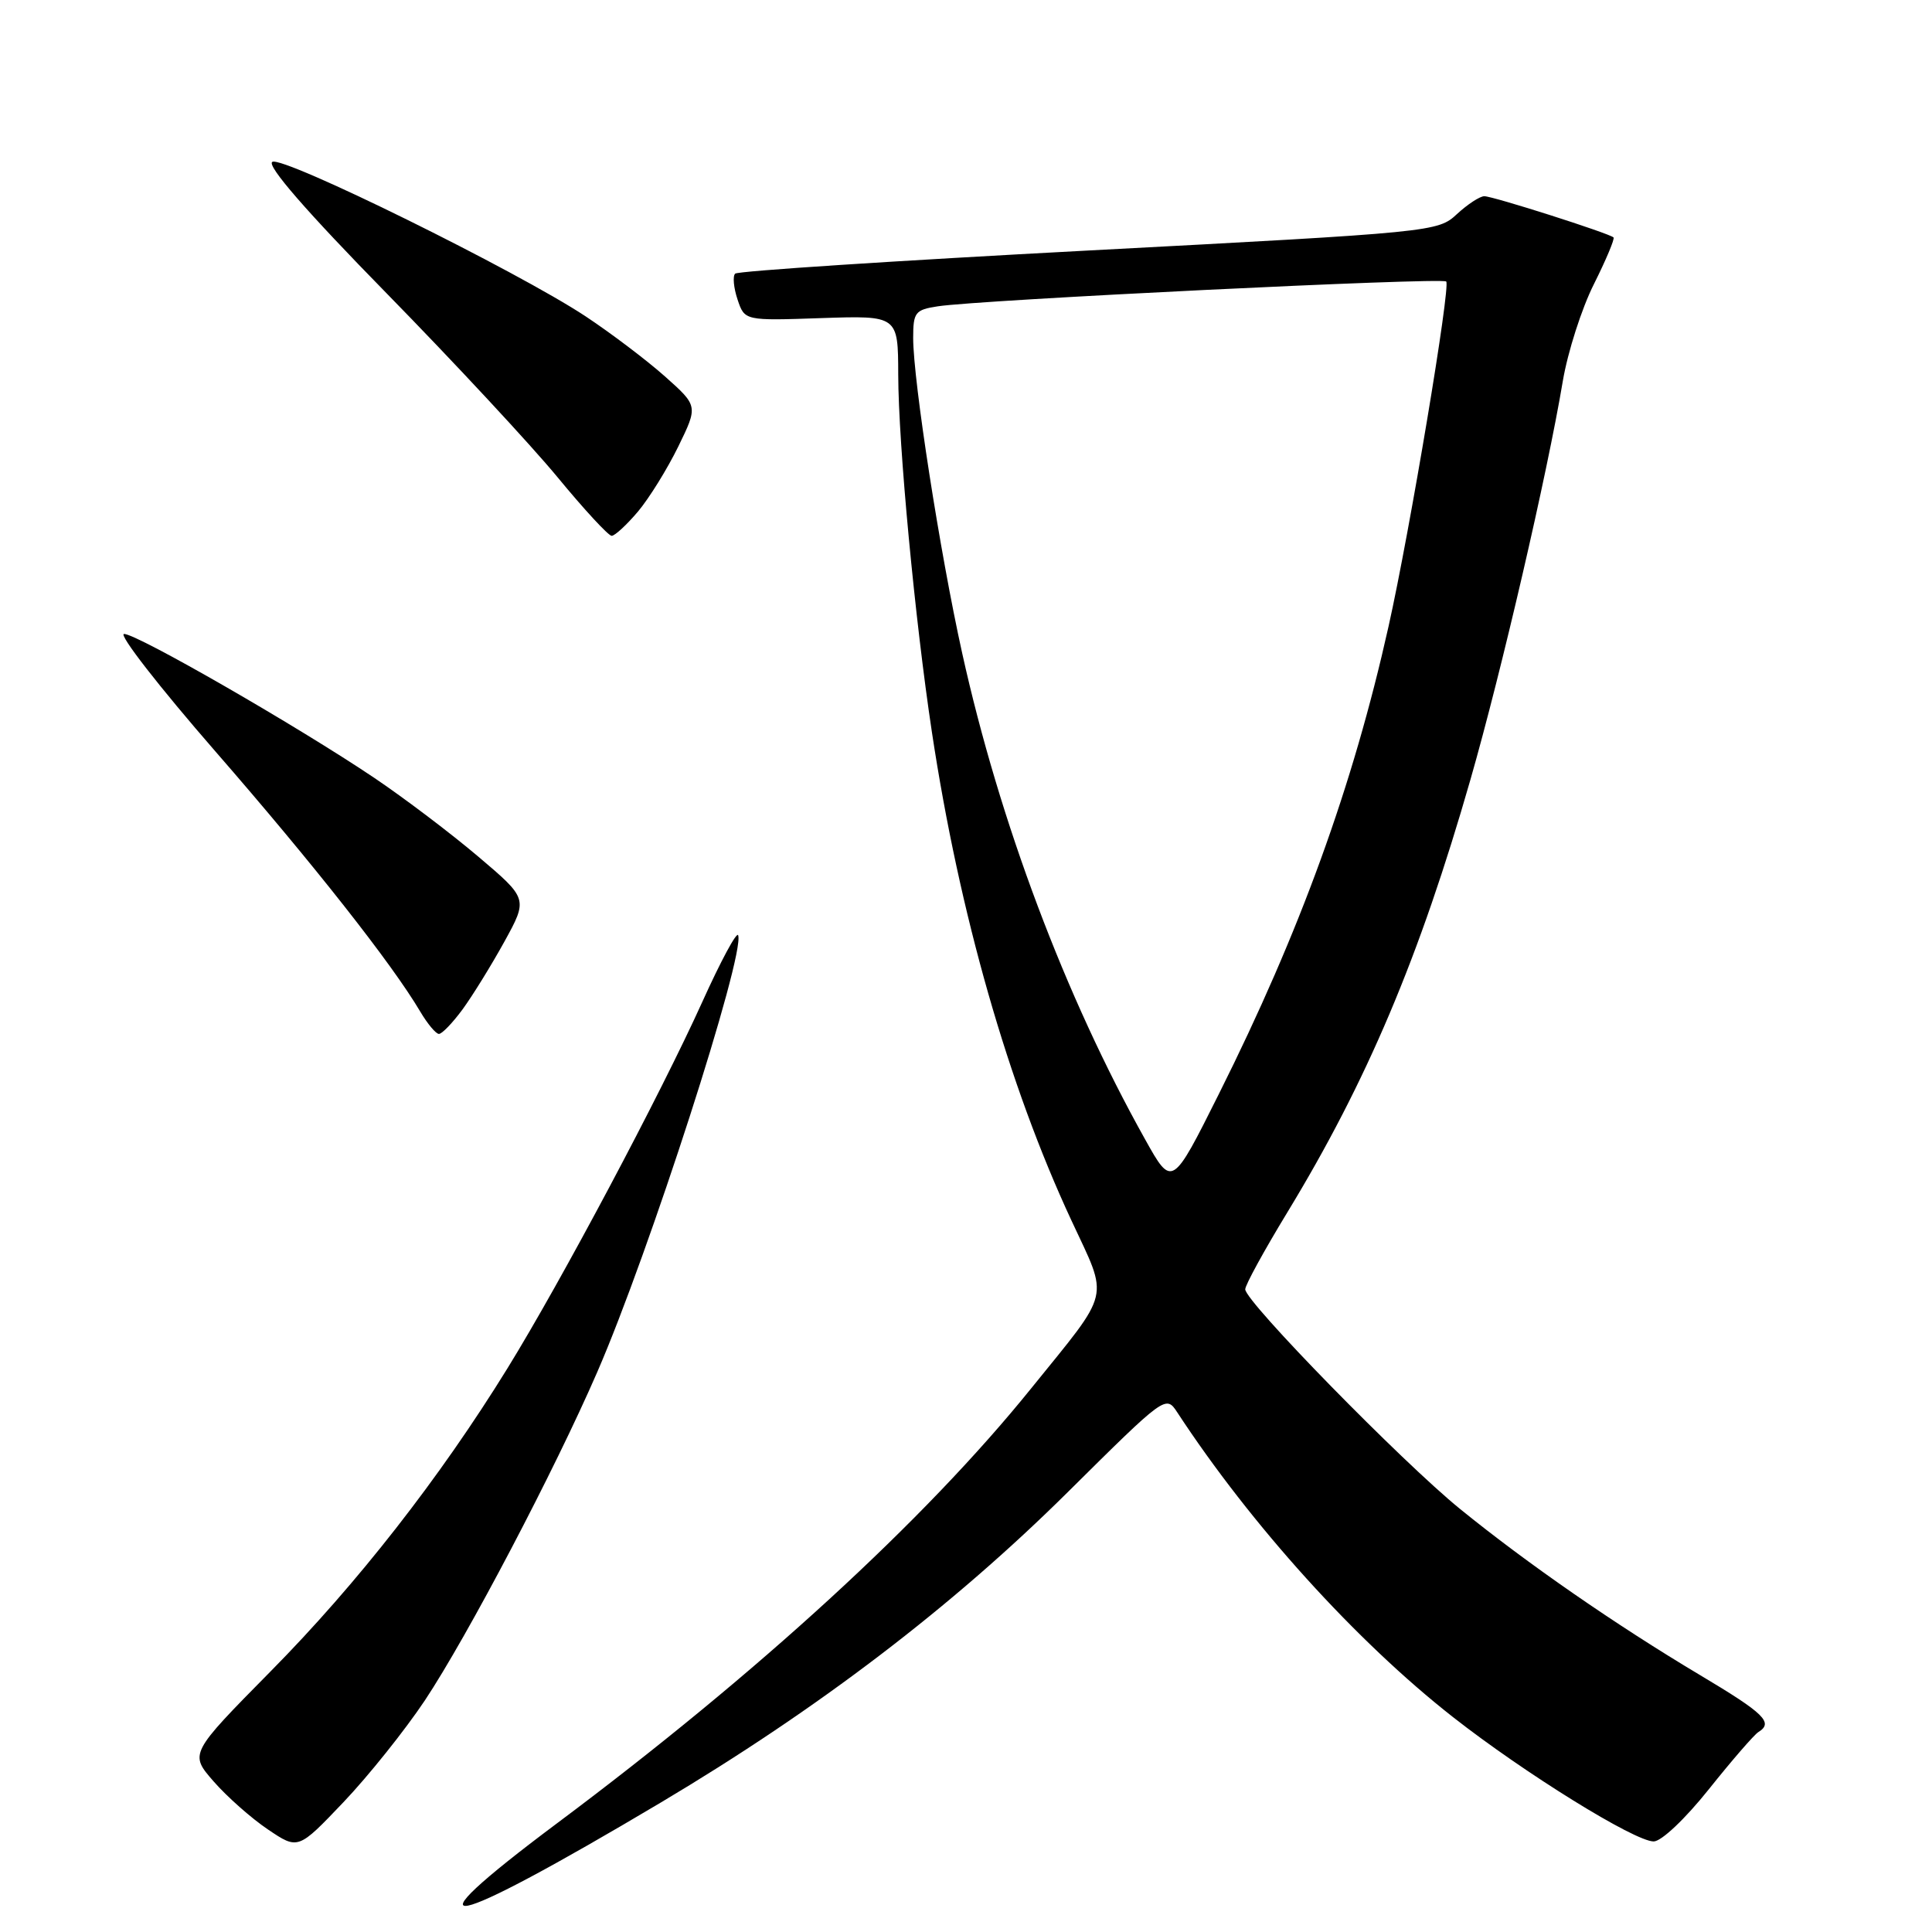 <?xml version="1.0" encoding="UTF-8" standalone="no"?>
<!DOCTYPE svg PUBLIC "-//W3C//DTD SVG 1.1//EN" "http://www.w3.org/Graphics/SVG/1.1/DTD/svg11.dtd" >
<svg xmlns="http://www.w3.org/2000/svg" xmlns:xlink="http://www.w3.org/1999/xlink" version="1.1" viewBox="0 0 256 256">
 <g >
 <path fill="currentColor"
d=" M 87.50 238.88 C 108.37 226.47 126.20 212.87 141.49 197.71 C 154.42 184.89 154.48 184.84 155.99 187.14 C 165.76 202.06 179.68 217.45 192.51 227.51 C 202.01 234.96 216.60 244.00 219.12 244.00 C 220.14 244.00 223.30 241.01 226.45 237.06 C 229.49 233.25 232.44 229.85 232.99 229.51 C 235.03 228.25 233.82 227.06 225.25 221.95 C 214.02 215.25 202.36 207.17 193.47 199.95 C 185.73 193.66 165.00 172.46 165.00 170.84 C 165.00 170.27 167.51 165.69 170.57 160.66 C 181.12 143.31 188.09 126.85 194.85 103.27 C 198.96 88.94 205.00 62.91 207.08 50.50 C 207.73 46.65 209.58 40.87 211.20 37.65 C 212.81 34.43 213.98 31.65 213.80 31.46 C 213.25 30.92 197.84 26.00 196.68 26.00 C 196.09 26.00 194.46 27.07 193.05 28.37 C 190.53 30.72 189.95 30.78 144.27 33.19 C 118.84 34.54 97.75 35.91 97.41 36.26 C 97.07 36.60 97.21 38.14 97.73 39.69 C 98.67 42.50 98.67 42.50 108.83 42.15 C 119.00 41.81 119.00 41.81 119.02 49.65 C 119.04 58.91 121.24 82.18 123.48 97.00 C 127.11 121.03 133.60 143.75 141.97 161.72 C 146.94 172.41 147.36 170.70 136.61 184.00 C 122.55 201.42 100.45 221.69 73.79 241.61 C 53.00 257.15 58.68 256.02 87.50 238.88 Z  M 56.30 225.31 C 61.95 216.80 73.49 194.82 79.15 181.78 C 86.02 165.96 98.71 126.62 97.81 123.93 C 97.63 123.39 95.50 127.35 93.07 132.73 C 87.50 145.05 74.35 169.79 67.24 181.31 C 58.28 195.83 47.32 209.86 35.89 221.43 C 25.10 232.37 25.10 232.37 28.30 236.04 C 30.06 238.06 33.30 240.93 35.50 242.41 C 39.50 245.11 39.50 245.11 45.51 238.80 C 48.82 235.32 53.67 229.25 56.30 225.31 Z  M 61.29 133.75 C 62.60 131.96 65.09 127.93 66.82 124.80 C 69.96 119.09 69.96 119.09 63.38 113.51 C 59.76 110.44 53.58 105.76 49.65 103.11 C 39.48 96.26 18.17 84.00 16.44 84.00 C 15.64 84.00 21.10 91.02 28.57 99.60 C 41.55 114.51 51.94 127.70 55.69 134.05 C 56.65 135.67 57.76 137.00 58.16 137.00 C 58.57 137.00 59.97 135.54 61.29 133.75 Z  M 84.53 67.79 C 86.02 66.02 88.42 62.14 89.87 59.18 C 92.50 53.79 92.50 53.79 88.10 49.87 C 85.68 47.72 80.95 44.14 77.60 41.92 C 68.51 35.91 37.46 20.60 36.08 21.45 C 35.31 21.93 40.58 28.00 51.20 38.84 C 60.17 48.00 70.38 58.99 73.89 63.25 C 77.40 67.51 80.62 71.00 81.05 71.00 C 81.47 71.00 83.04 69.55 84.53 67.79 Z  M 151.71 150.93 C 141.15 132.05 132.44 108.89 127.49 86.53 C 124.54 73.20 121.01 50.49 121.00 44.80 C 121.00 41.38 121.26 41.05 124.25 40.59 C 129.82 39.73 191.07 36.74 191.63 37.30 C 192.24 37.91 186.82 70.34 183.99 83.00 C 179.26 104.18 172.27 123.44 161.52 144.93 C 155.30 157.37 155.30 157.37 151.71 150.93 Z "/>
</g>
</svg>